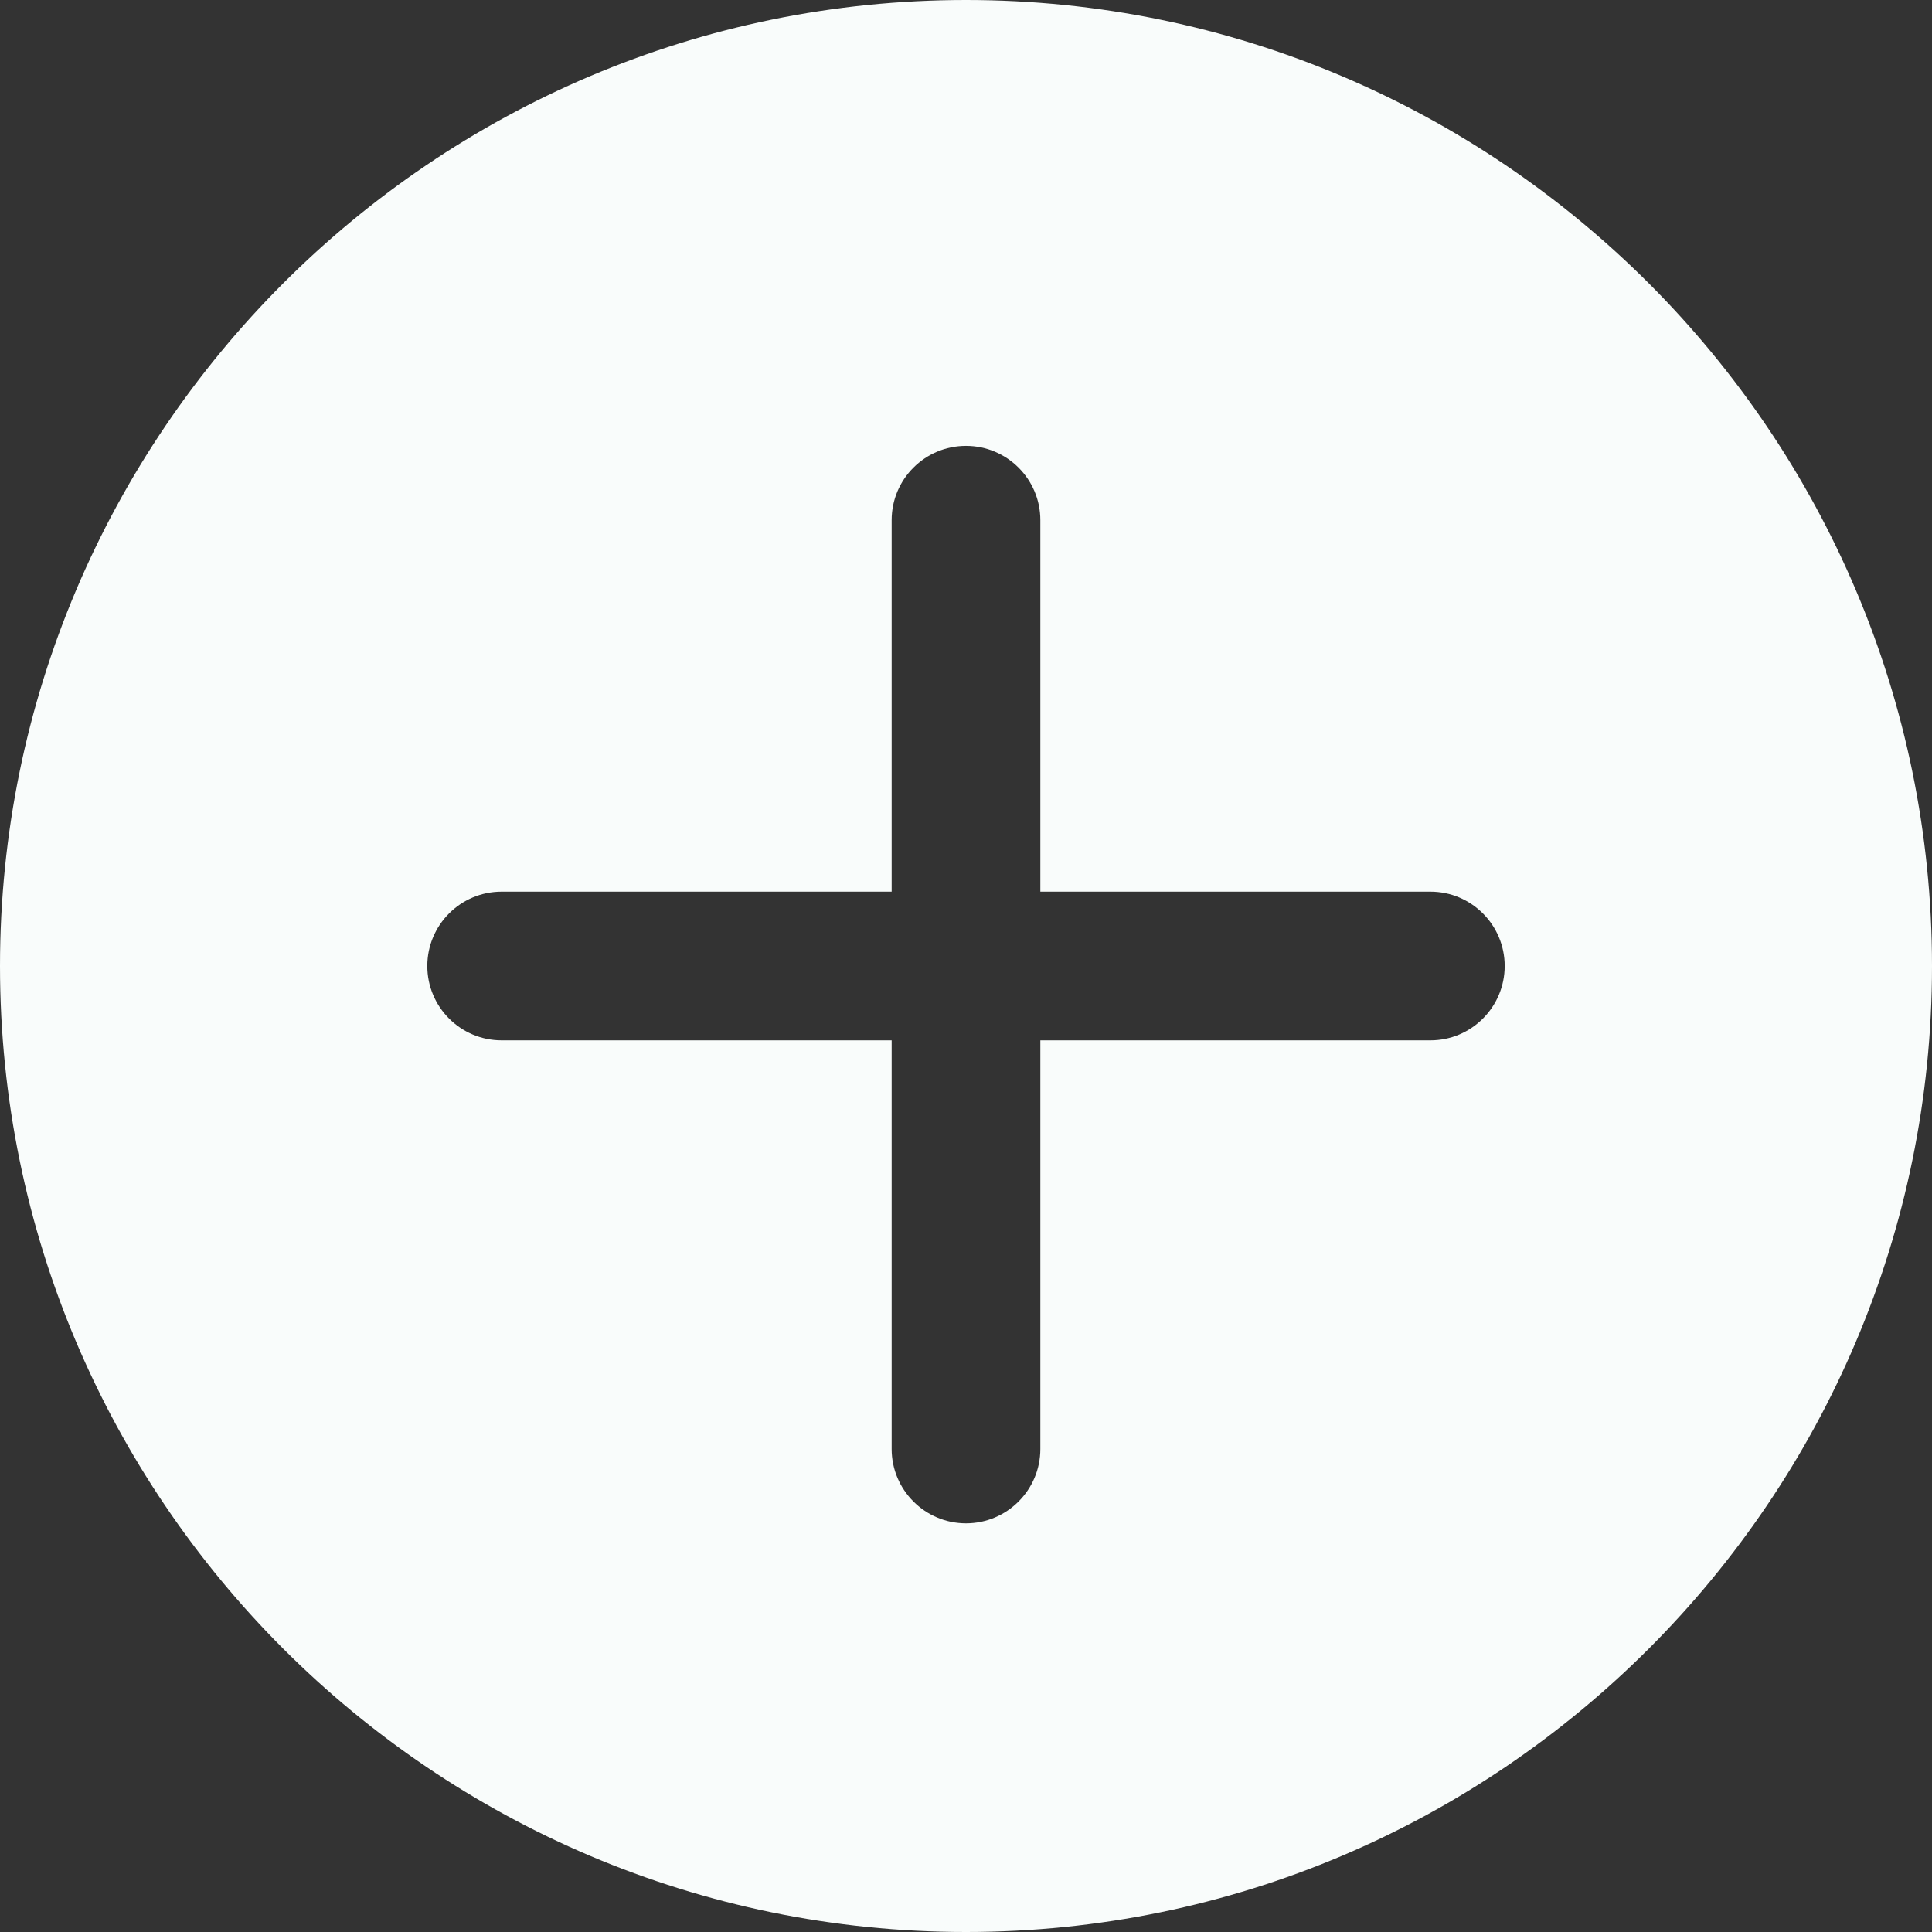 <svg width="23" height="23" viewBox="0 0 23 23" fill="none" xmlns="http://www.w3.org/2000/svg">
<rect x="0" y="0" width="23" height="23" fill="#333333" stroke="none"/>
<path d="M11.5 0C5.159 0 0 5.159 0 11.5C0 17.841 5.159 23 11.5 23C17.841 23 23 17.841 23 11.5C23 5.159 17.841 0 11.5 0ZM17.029 12.385H12.385V17.25C12.385 17.738 11.988 18.135 11.5 18.135C11.012 18.135 10.615 17.738 10.615 17.25V12.385H5.971C5.483 12.385 5.087 11.988 5.087 11.5C5.087 11.012 5.483 10.615 5.971 10.615H10.615V6.192C10.615 5.704 11.012 5.308 11.5 5.308C11.988 5.308 12.385 5.704 12.385 6.192V10.615H17.029C17.517 10.615 17.913 11.012 17.913 11.5C17.913 11.988 17.517 12.385 17.029 12.385Z" fill="#F9FCFB"/>
</svg>
